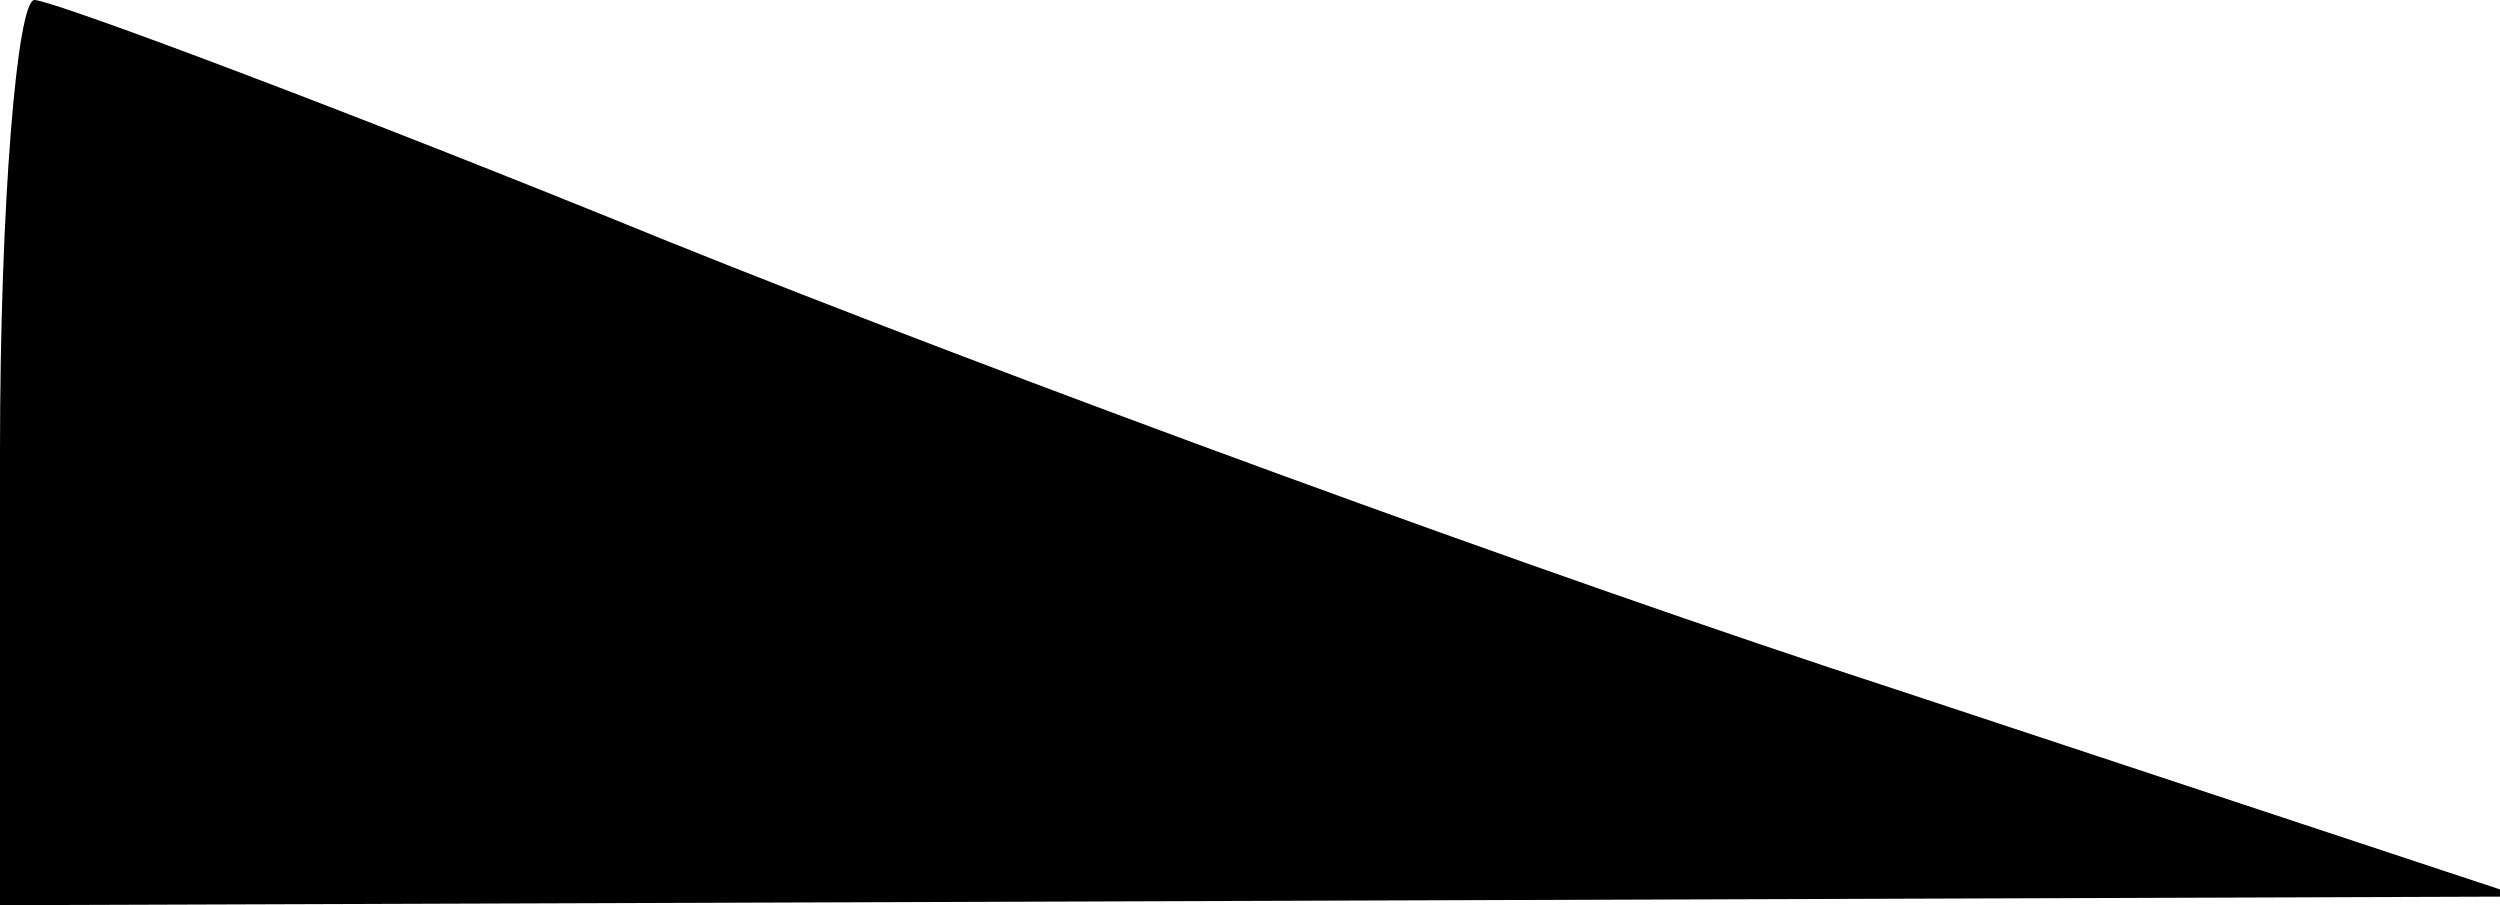 <?xml version="1.0" standalone="no"?>
<!DOCTYPE svg PUBLIC "-//W3C//DTD SVG 20010904//EN"
 "http://www.w3.org/TR/2001/REC-SVG-20010904/DTD/svg10.dtd">
<svg version="1.0" xmlns="http://www.w3.org/2000/svg"
 width="58pt" height="21pt" viewBox="0 0 58 21"
 preserveAspectRatio="xMidYMid meet">
<g transform="translate(0,21) scale(0.1,-0.1)"
fill="#000000" stroke="none">
<path fill="#000000" stroke="none" d="M0 105 l0 -105 293 1 292 1 -145 48
c-80 26 -208 73 -285 104 -76 31 -143 56 -147 56 -4 0 -8 -47 -8 -105z"/>
</g>
</svg>
